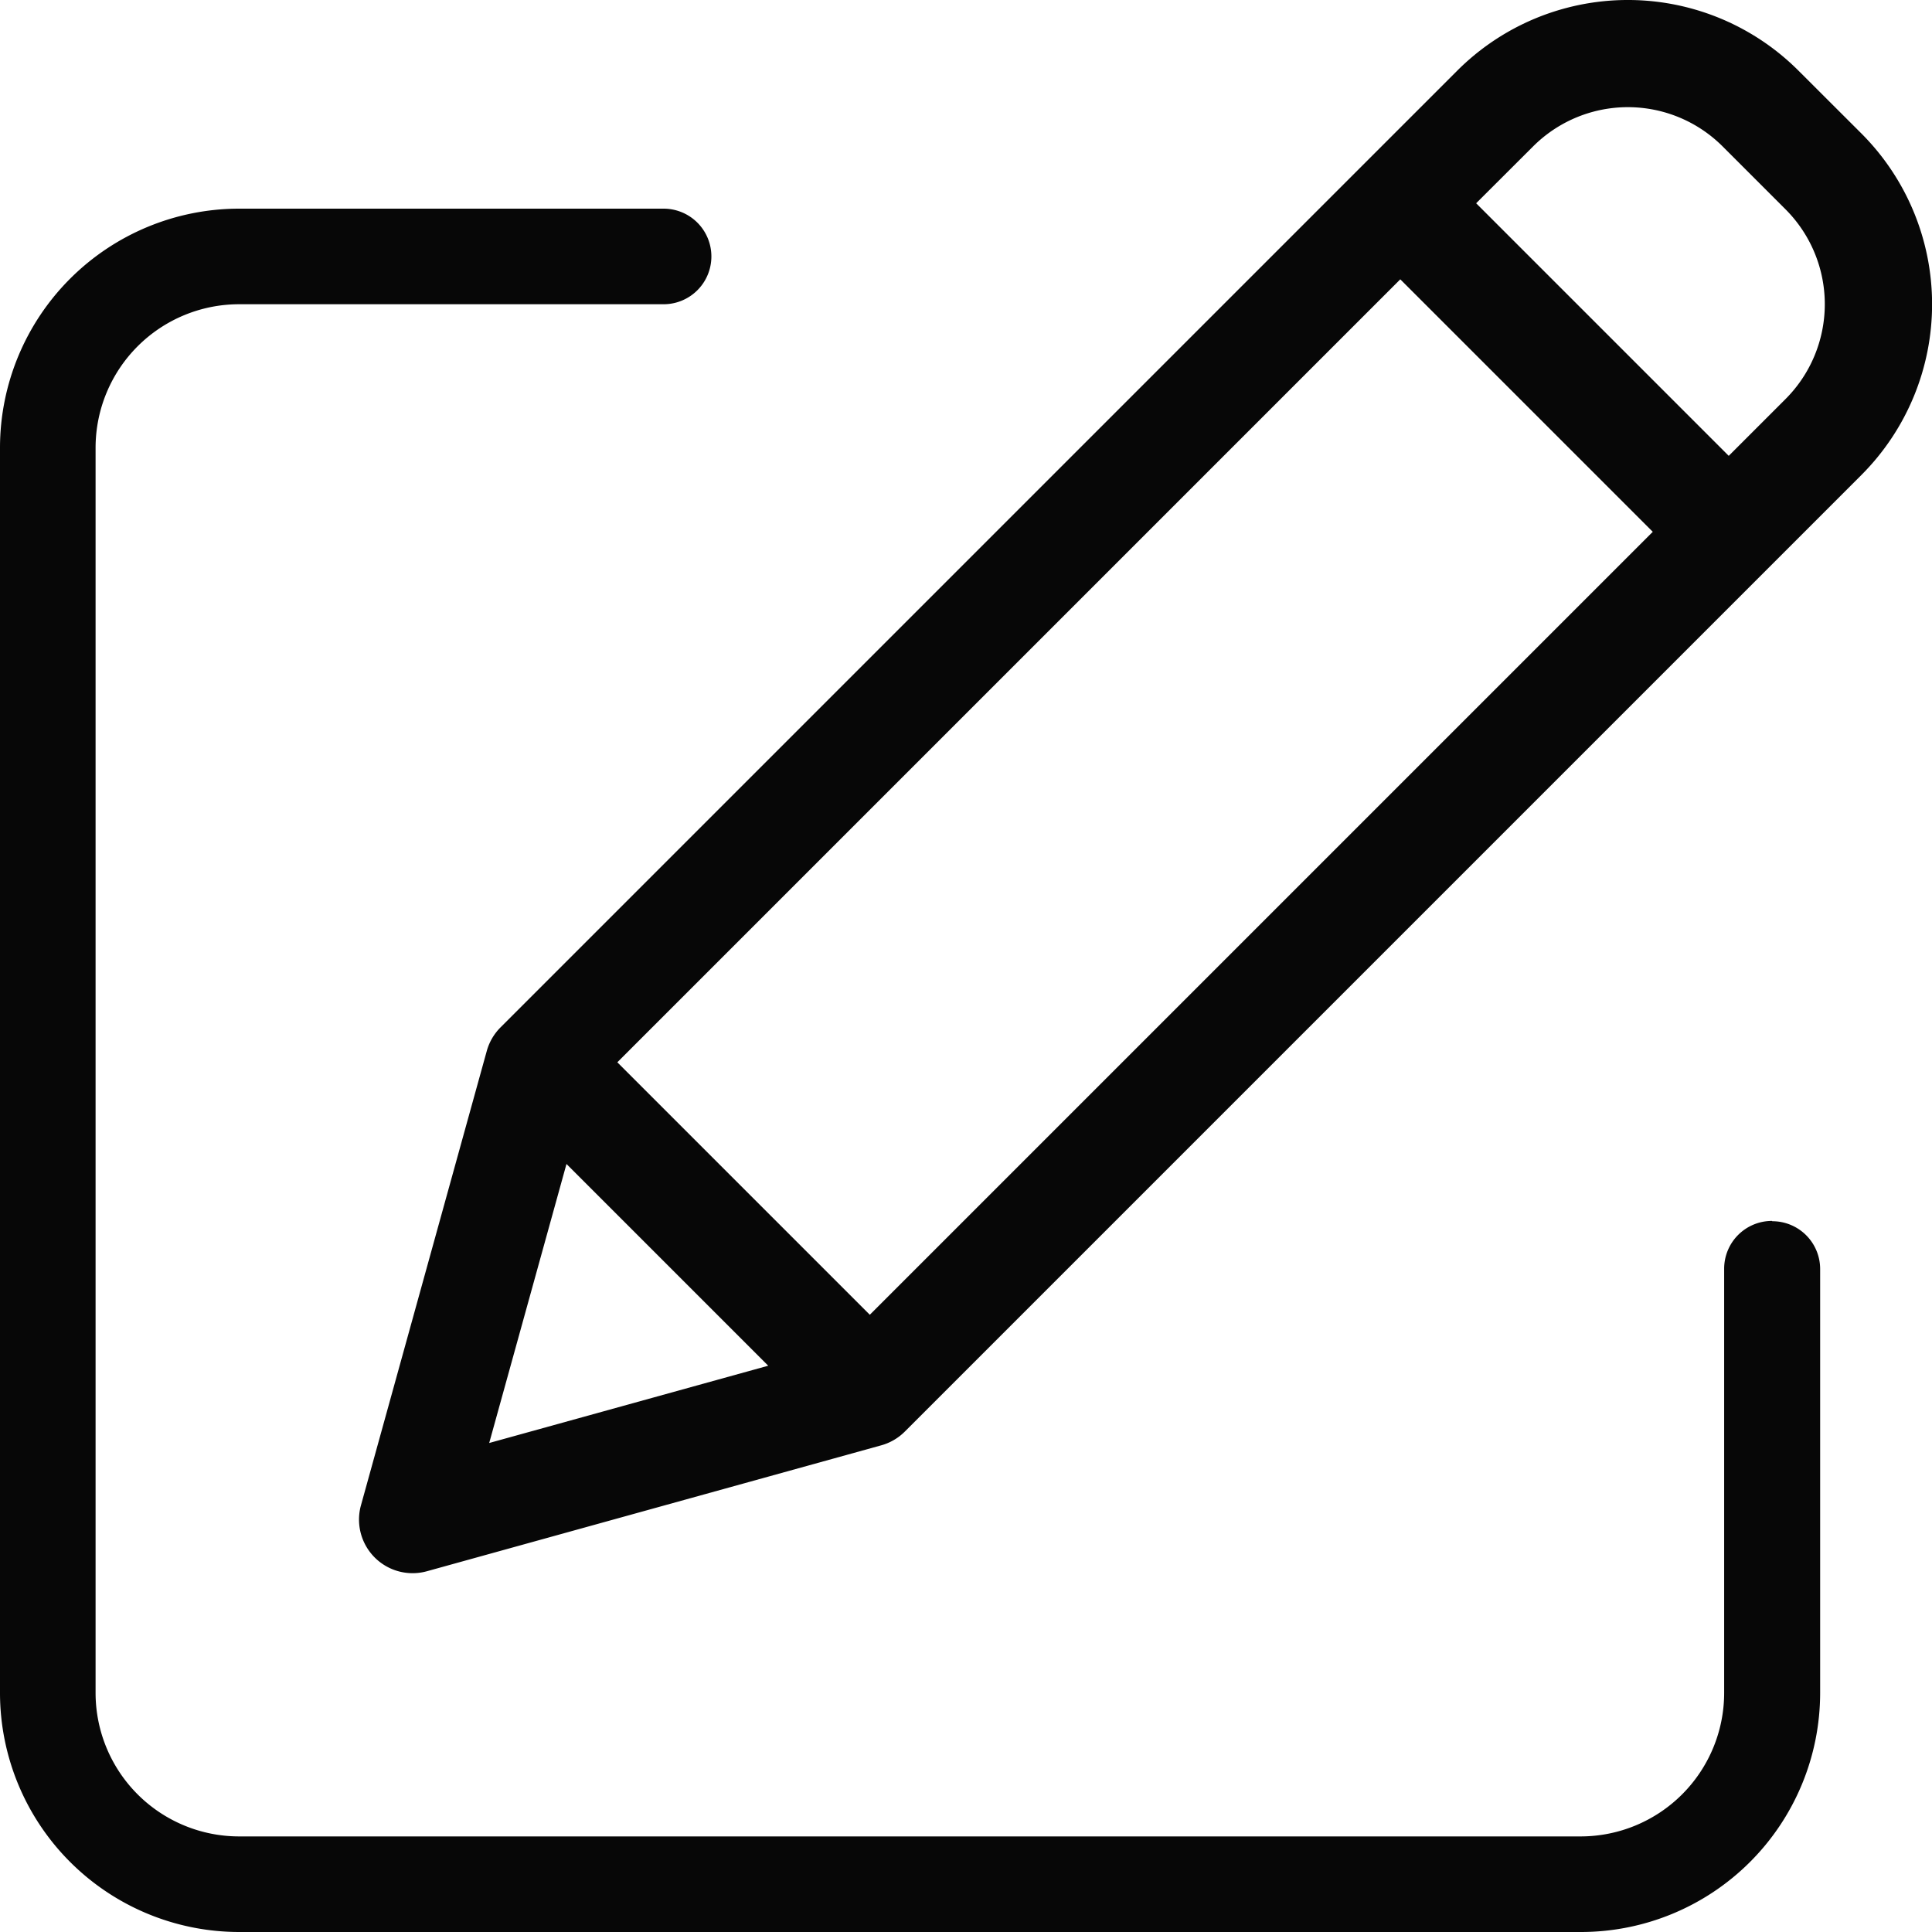 <svg height="19" viewBox="0 0 19 19" width="19" xmlns="http://www.w3.org/2000/svg"><g fill="#070707"><path d="m17.426 49.127a.47.47 0 0 0 -.47.47v4.173a1.412 1.412 0 0 1 -1.411 1.41h-13.194a1.412 1.412 0 0 1 -1.411-1.41v-12.248a1.412 1.412 0 0 1 1.411-1.41h4.175a.47.47 0 1 0 0-.94h-4.175a2.353 2.353 0 0 0 -2.351 2.35v12.248a2.353 2.353 0 0 0 2.351 2.35h13.194a2.353 2.353 0 0 0 2.355-2.35v-4.17a.47.47 0 0 0 -.47-.47zm0 0" transform="translate(0 -37.12)"/><path d="m122.347.956a2.373 2.373 0 0 0 -3.356 0l-9.409 9.409a.527.527 0 0 0 -.135.232l-1.237 4.467a.527.527 0 0 0 .649.649l4.467-1.238a.527.527 0 0 0 .232-.135l9.409-9.409a2.376 2.376 0 0 0 0-3.356zm-11.616 9.752 7.7-7.7 2.483 2.483-7.7 7.7zm-.5 1 1.984 1.984-2.744.76zm11.989-7.523-.559.559-2.484-2.484.56-.559a1.318 1.318 0 0 1 1.864 0l.619.619a1.32 1.32 0 0 1 0 1.865zm0 0" transform="translate(-104.66 -.261)"/></g></svg>
